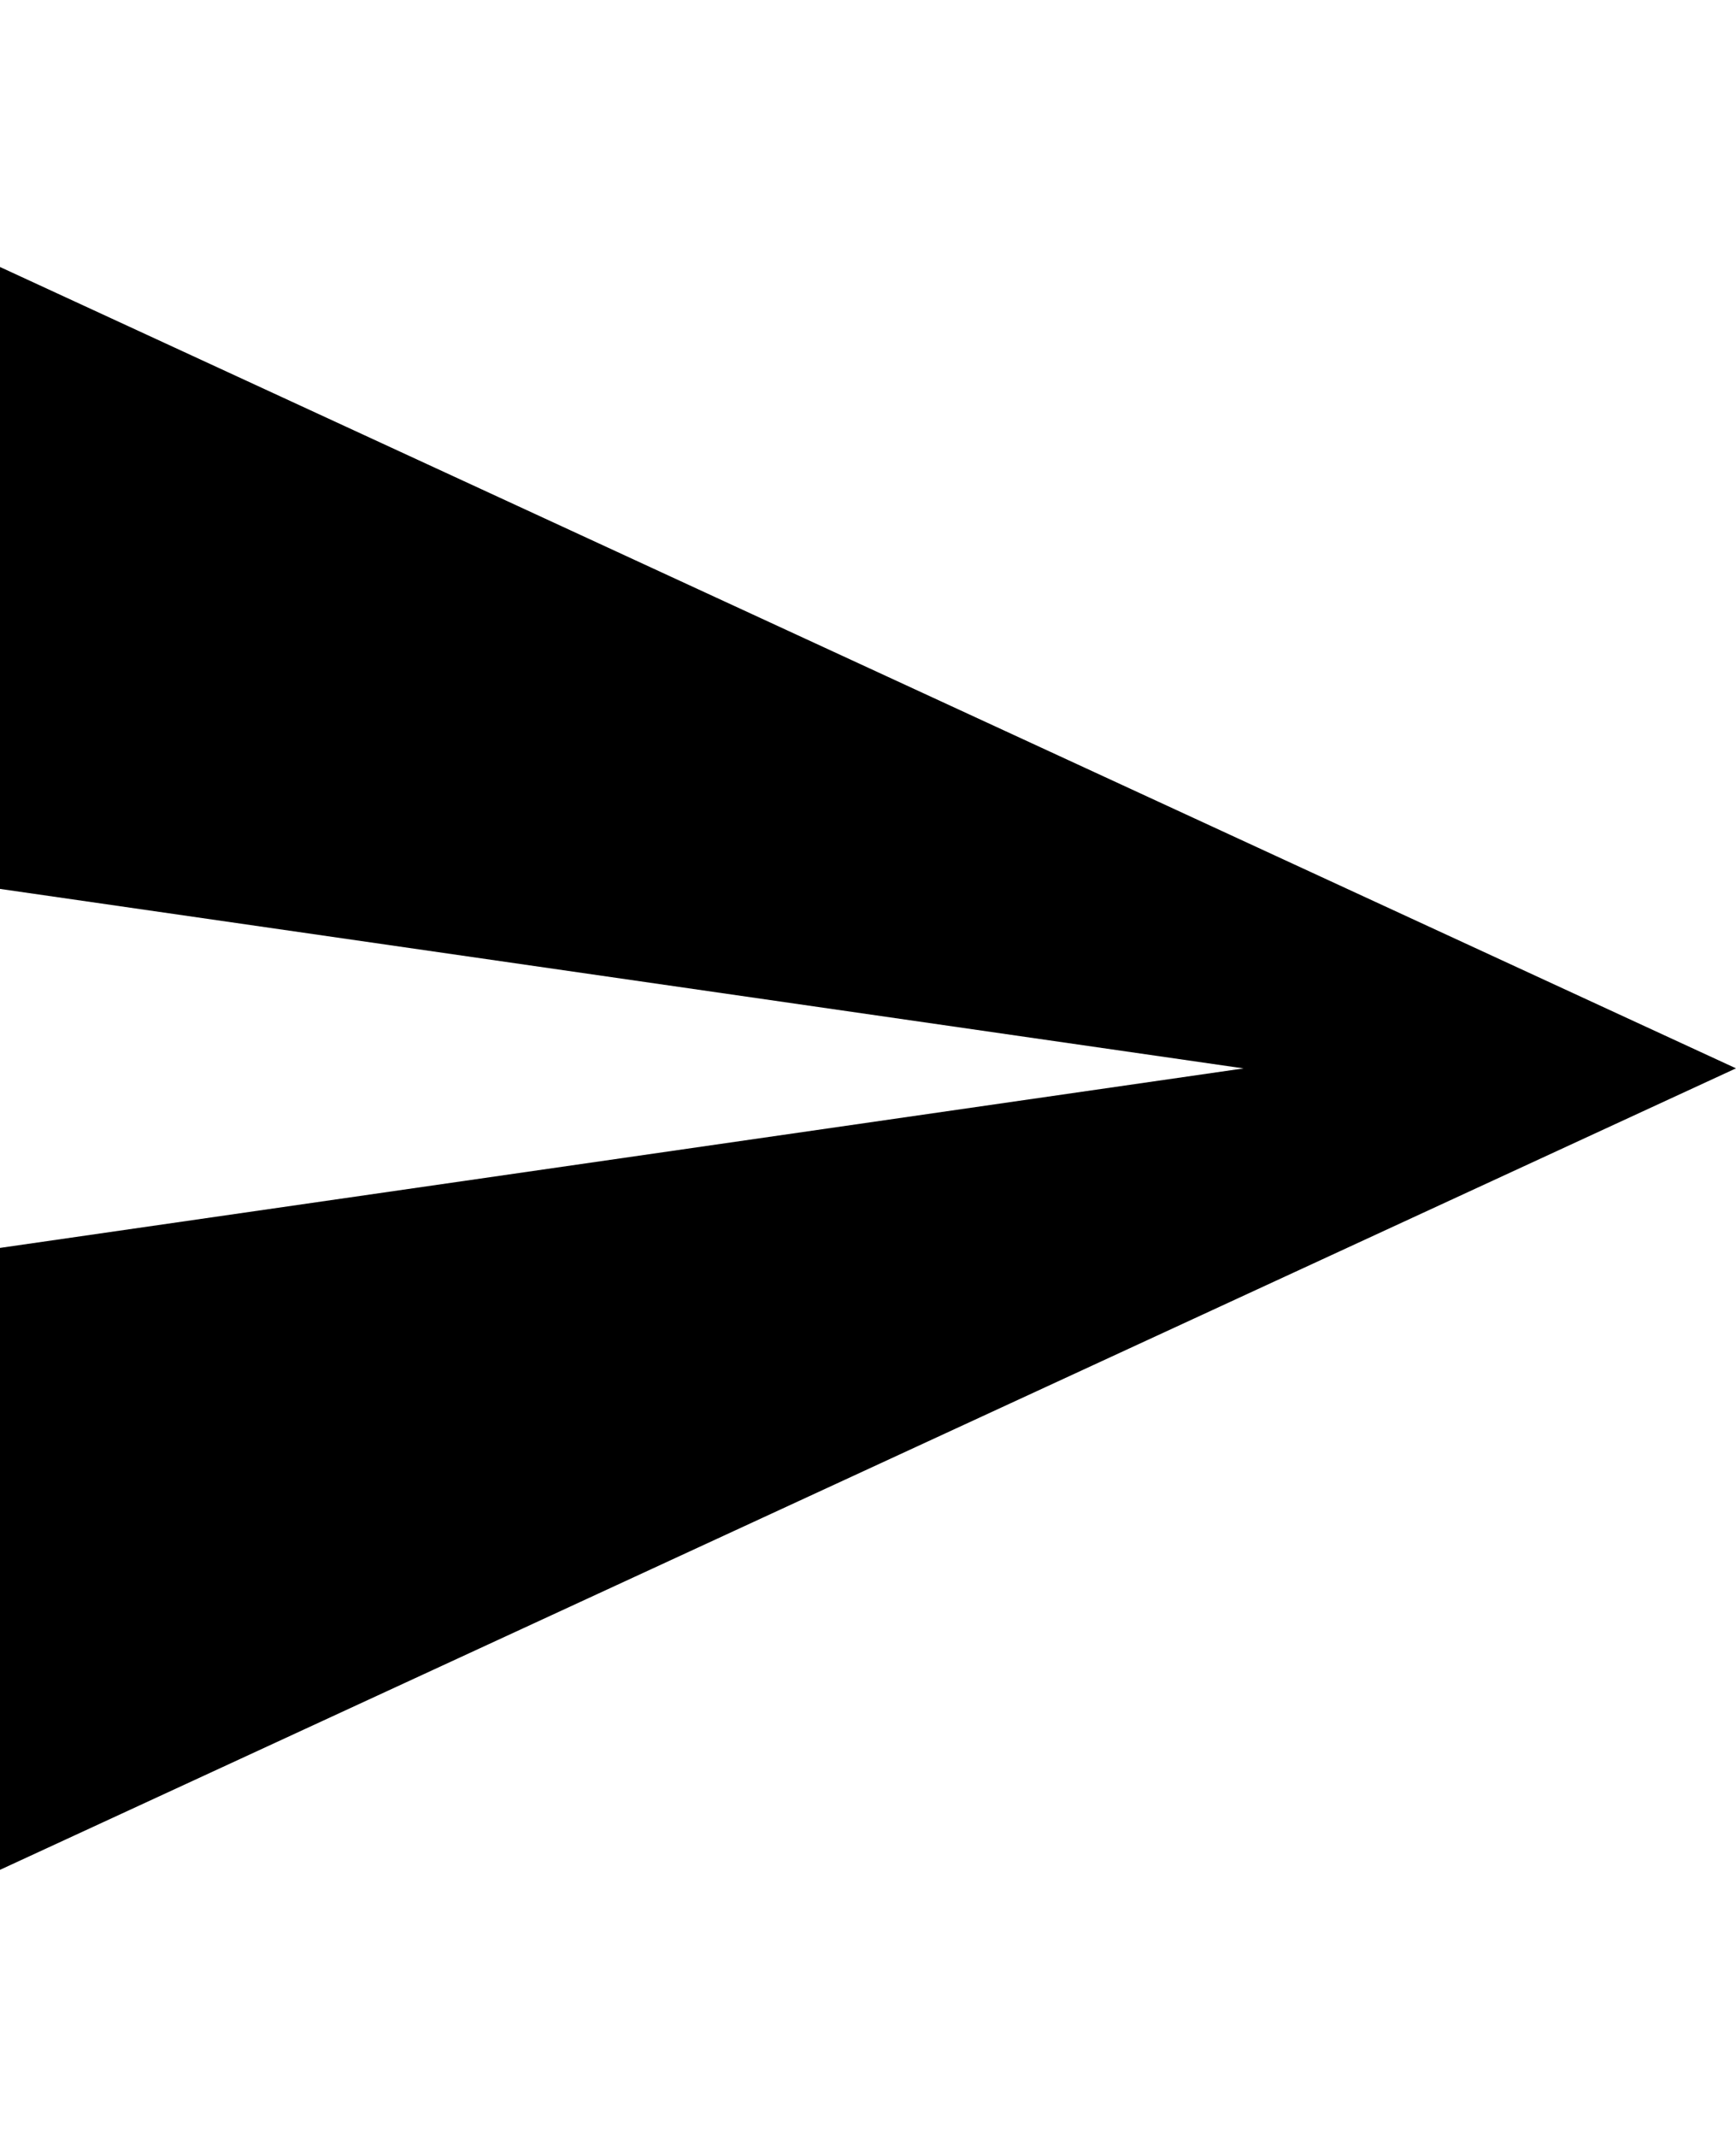 <!-- Generated by IcoMoon.io -->
<svg version="1.1" xmlns="http://www.w3.org/2000/svg" width="26" height="32" viewBox="0 0 26 32">
<title>ion-android-send</title>
<path d="M0 28v-9.313l18.625-2.688-18.625-2.688v-9.313l26 12z"></path>
</svg>
